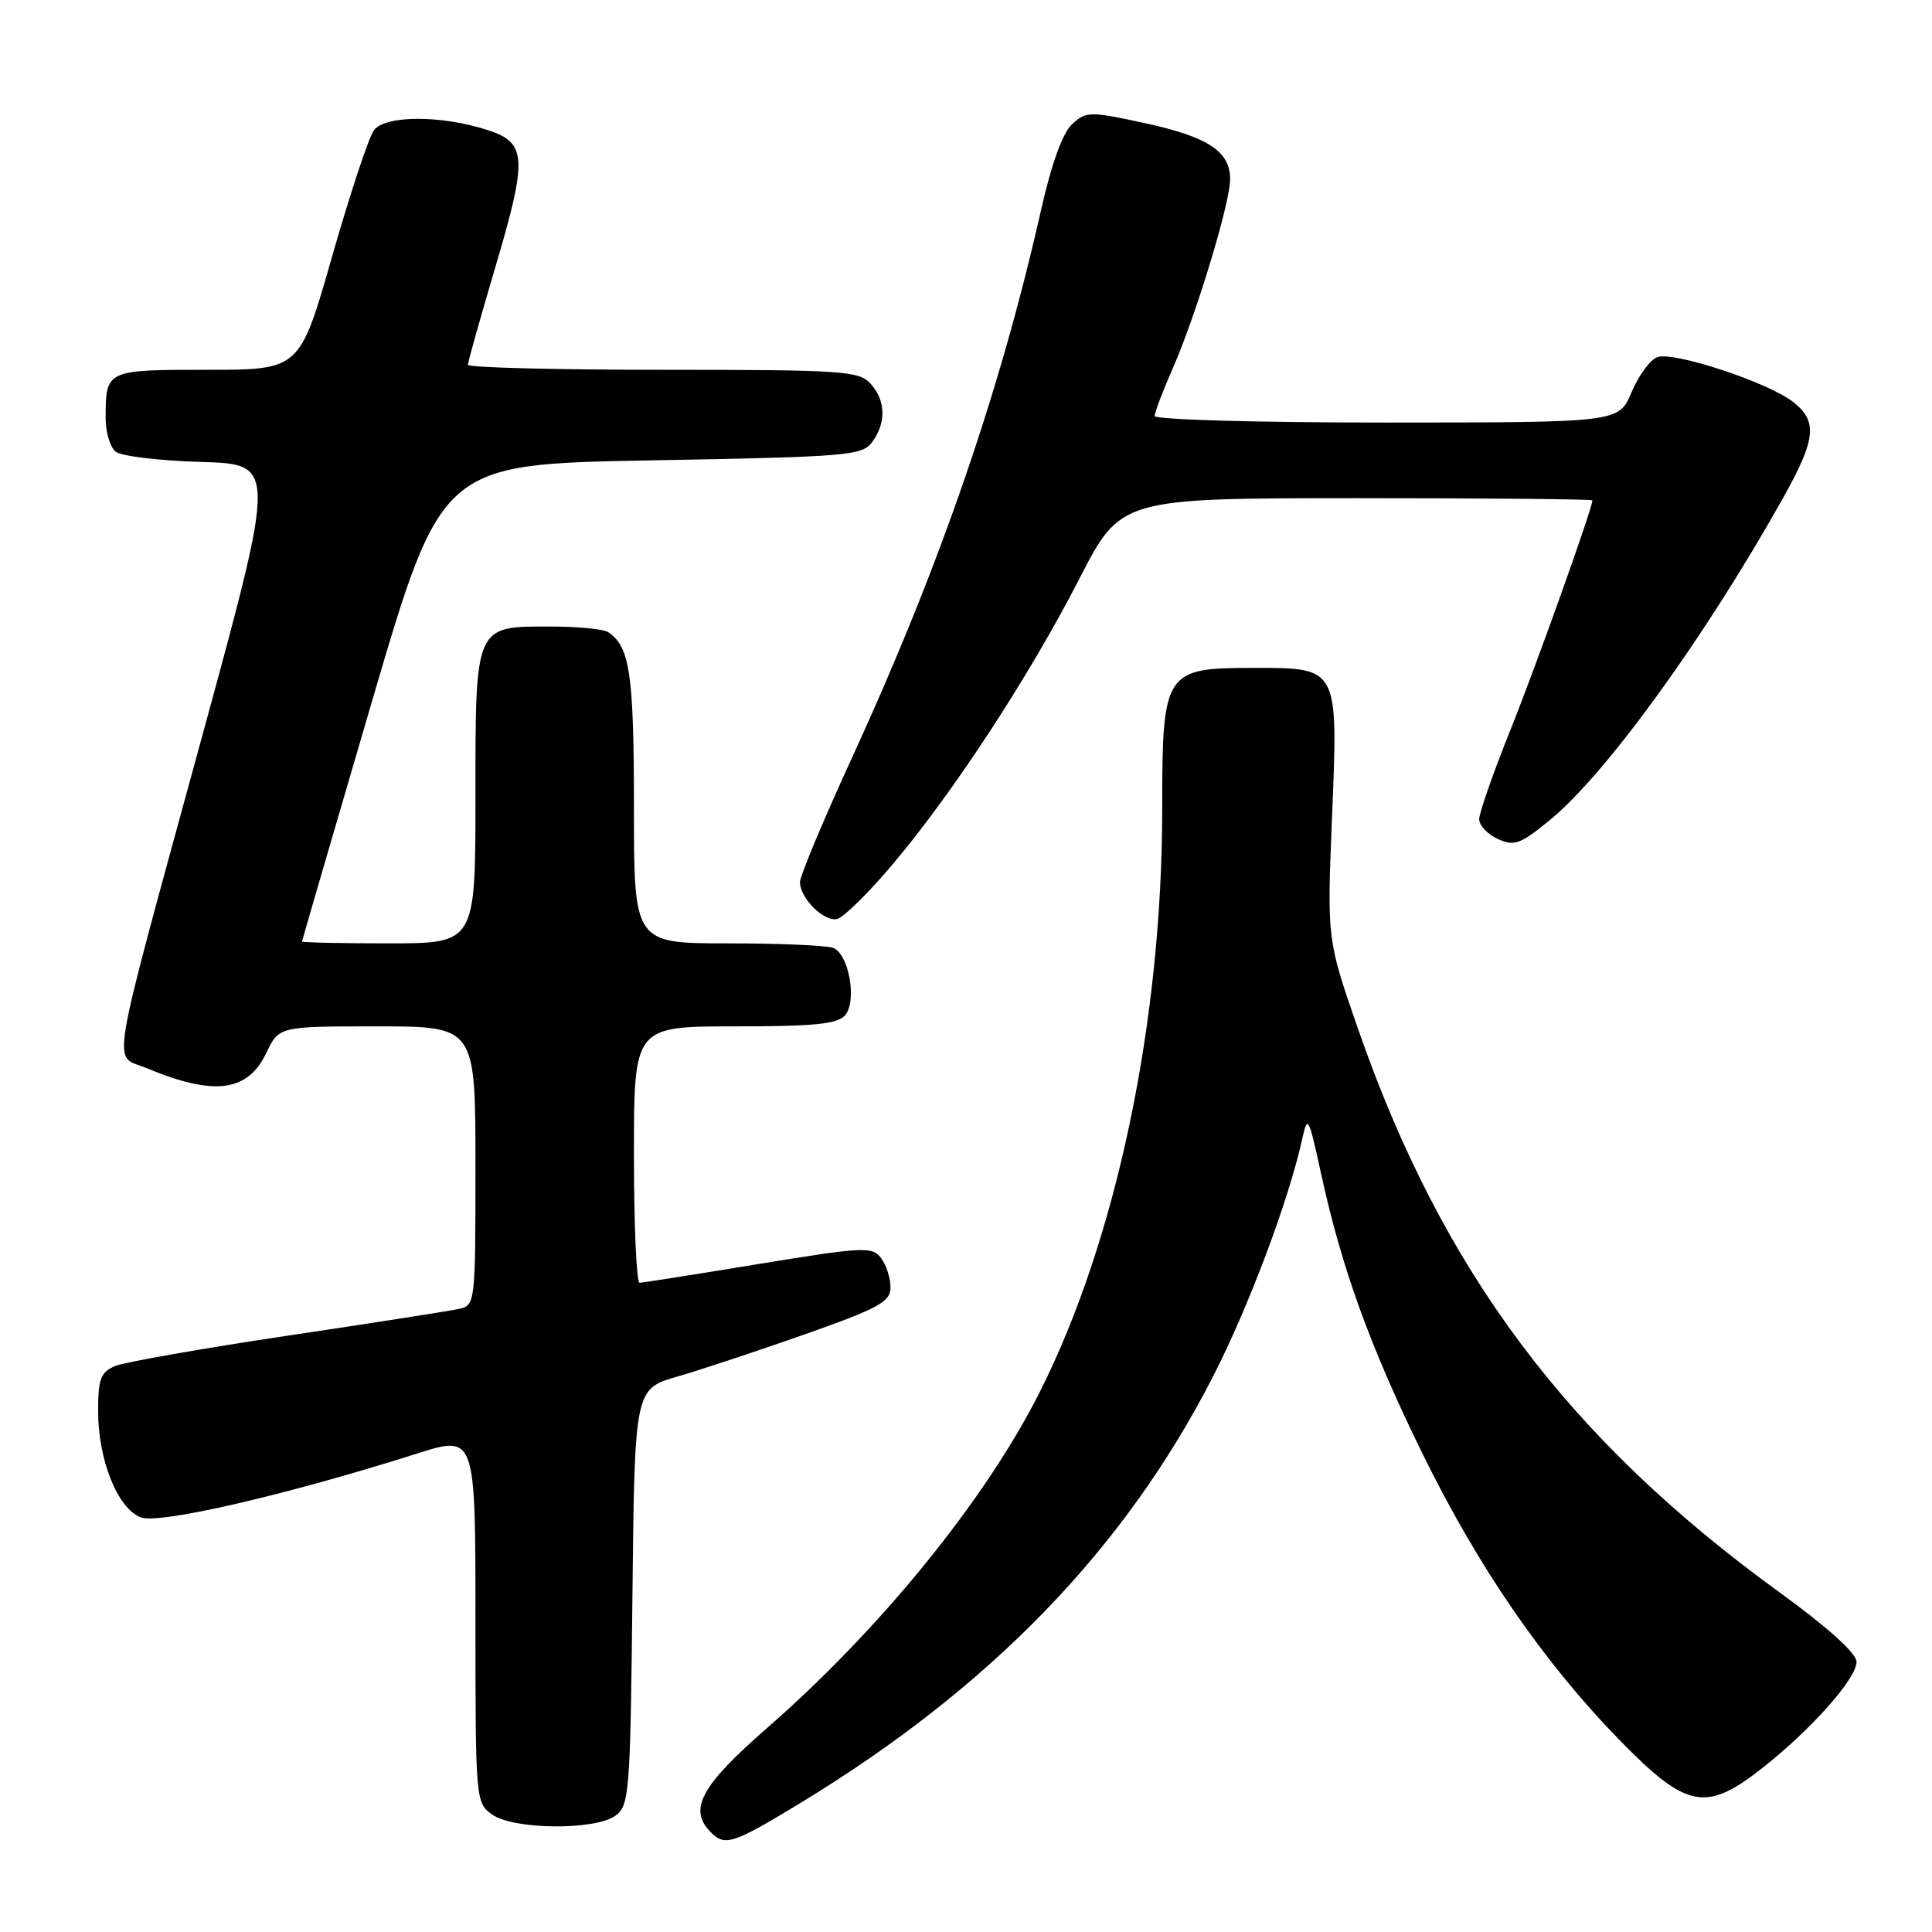 <?xml version="1.0" encoding="UTF-8" standalone="no"?>
<!DOCTYPE svg PUBLIC "-//W3C//DTD SVG 1.1//EN" "http://www.w3.org/Graphics/SVG/1.1/DTD/svg11.dtd" >
<svg xmlns="http://www.w3.org/2000/svg" xmlns:xlink="http://www.w3.org/1999/xlink" version="1.1" viewBox="0 0 256 256">
 <g >
 <path fill="currentColor"
d=" M 105.94 238.98 C 131.29 223.58 149.02 205.26 160.74 182.38 C 165.46 173.15 170.75 159.08 172.53 151.00 C 173.27 147.67 173.39 147.88 175.05 155.52 C 177.77 168.01 181.52 178.39 188.43 192.50 C 195.84 207.63 204.54 220.28 214.67 230.64 C 223.53 239.70 226.07 240.18 233.66 234.16 C 240.16 229.01 246.00 222.40 246.00 220.20 C 246.00 219.07 242.21 215.65 235.83 211.02 C 207.73 190.64 191.10 168.41 179.95 136.34 C 175.84 124.50 175.84 124.50 176.49 108.50 C 177.32 88.25 177.45 88.50 165.99 88.50 C 154.32 88.50 154.00 89.00 154.00 107.06 C 154.00 135.41 147.94 164.28 137.75 184.50 C 130.55 198.76 116.69 215.84 101.61 229.00 C 92.84 236.65 91.17 239.77 94.20 242.80 C 96.07 244.67 97.12 244.33 105.94 238.98 Z  M 81.56 240.58 C 83.39 239.25 83.52 237.55 83.80 211.60 C 84.09 184.03 84.09 184.03 89.80 182.39 C 92.93 181.48 100.56 178.95 106.75 176.77 C 116.48 173.33 118.00 172.49 118.00 170.59 C 118.00 169.37 117.44 167.63 116.75 166.71 C 115.59 165.15 114.45 165.21 100.50 167.49 C 92.25 168.85 85.16 169.96 84.75 169.98 C 84.34 169.99 84.00 162.35 84.00 153.00 C 84.00 136.00 84.00 136.00 97.38 136.00 C 108.00 136.00 111.01 135.69 111.99 134.51 C 113.59 132.58 112.48 126.40 110.39 125.60 C 109.54 125.27 103.25 125.00 96.42 125.00 C 84.00 125.00 84.00 125.00 84.00 106.93 C 84.00 89.37 83.46 85.67 80.60 83.77 C 80.00 83.36 76.61 83.02 73.08 83.02 C 62.86 82.99 63.00 82.68 63.00 105.65 C 63.00 125.00 63.00 125.00 51.50 125.00 C 45.17 125.00 40.01 124.89 40.02 124.75 C 40.03 124.61 44.19 110.33 49.27 93.00 C 58.51 61.50 58.51 61.50 86.34 61.00 C 112.41 60.53 114.25 60.38 115.58 58.56 C 117.46 55.98 117.37 53.07 115.35 50.83 C 113.82 49.15 111.61 49.00 87.85 49.00 C 73.63 49.00 62.00 48.70 62.00 48.34 C 62.00 47.98 63.60 42.28 65.55 35.69 C 69.93 20.92 69.83 18.93 64.66 17.25 C 58.49 15.23 51.02 15.25 49.54 17.27 C 48.85 18.22 46.36 25.74 44.00 34.00 C 39.72 49.00 39.72 49.00 27.47 49.00 C 14.00 49.00 14.00 49.00 14.00 55.46 C 14.00 57.27 14.59 59.24 15.31 59.84 C 16.03 60.44 21.12 61.05 26.62 61.21 C 36.63 61.50 36.63 61.50 26.80 97.50 C 14.21 143.61 14.88 139.63 19.42 141.53 C 28.35 145.26 32.82 144.70 35.28 139.53 C 36.97 136.00 36.97 136.00 49.98 136.00 C 63.00 136.00 63.00 136.00 63.00 154.48 C 63.00 172.83 62.98 172.97 60.75 173.45 C 59.51 173.72 49.28 175.32 38.00 177.00 C 26.72 178.69 16.49 180.49 15.25 181.01 C 13.34 181.81 13.00 182.72 13.00 186.96 C 13.00 193.46 15.58 199.89 18.66 201.06 C 21.10 201.99 37.86 198.12 55.25 192.61 C 63.00 190.15 63.00 190.15 63.00 214.52 C 63.00 238.57 63.03 238.91 65.22 240.44 C 68.10 242.46 78.87 242.55 81.56 240.58 Z  M 118.31 114.49 C 126.33 104.99 136.37 89.63 143.00 76.73 C 148.50 66.02 148.50 66.02 179.75 66.01 C 196.94 66.01 211.00 66.14 211.00 66.30 C 211.00 67.36 203.55 88.22 200.12 96.77 C 197.85 102.42 196.00 107.72 196.00 108.54 C 196.00 109.37 197.11 110.55 198.47 111.17 C 200.65 112.16 201.45 111.87 205.37 108.66 C 212.82 102.56 226.01 84.32 236.33 65.87 C 240.62 58.19 240.87 55.83 237.61 53.27 C 234.31 50.67 221.71 46.51 219.59 47.33 C 218.64 47.69 217.10 49.79 216.18 51.99 C 214.50 55.98 214.50 55.98 183.75 55.99 C 166.82 56.00 153.00 55.61 153.00 55.12 C 153.00 54.64 154.07 51.83 155.37 48.87 C 158.44 41.91 163.00 26.90 163.00 23.76 C 163.00 20.05 160.09 18.14 151.67 16.31 C 144.44 14.74 143.93 14.75 142.08 16.43 C 140.82 17.57 139.34 21.64 137.94 27.85 C 132.50 51.96 124.48 75.19 112.87 100.46 C 109.09 108.69 106.00 116.08 106.00 116.88 C 106.00 119.00 109.12 122.12 110.89 121.78 C 111.73 121.62 115.07 118.34 118.31 114.49 Z "/>
</g>
</svg>